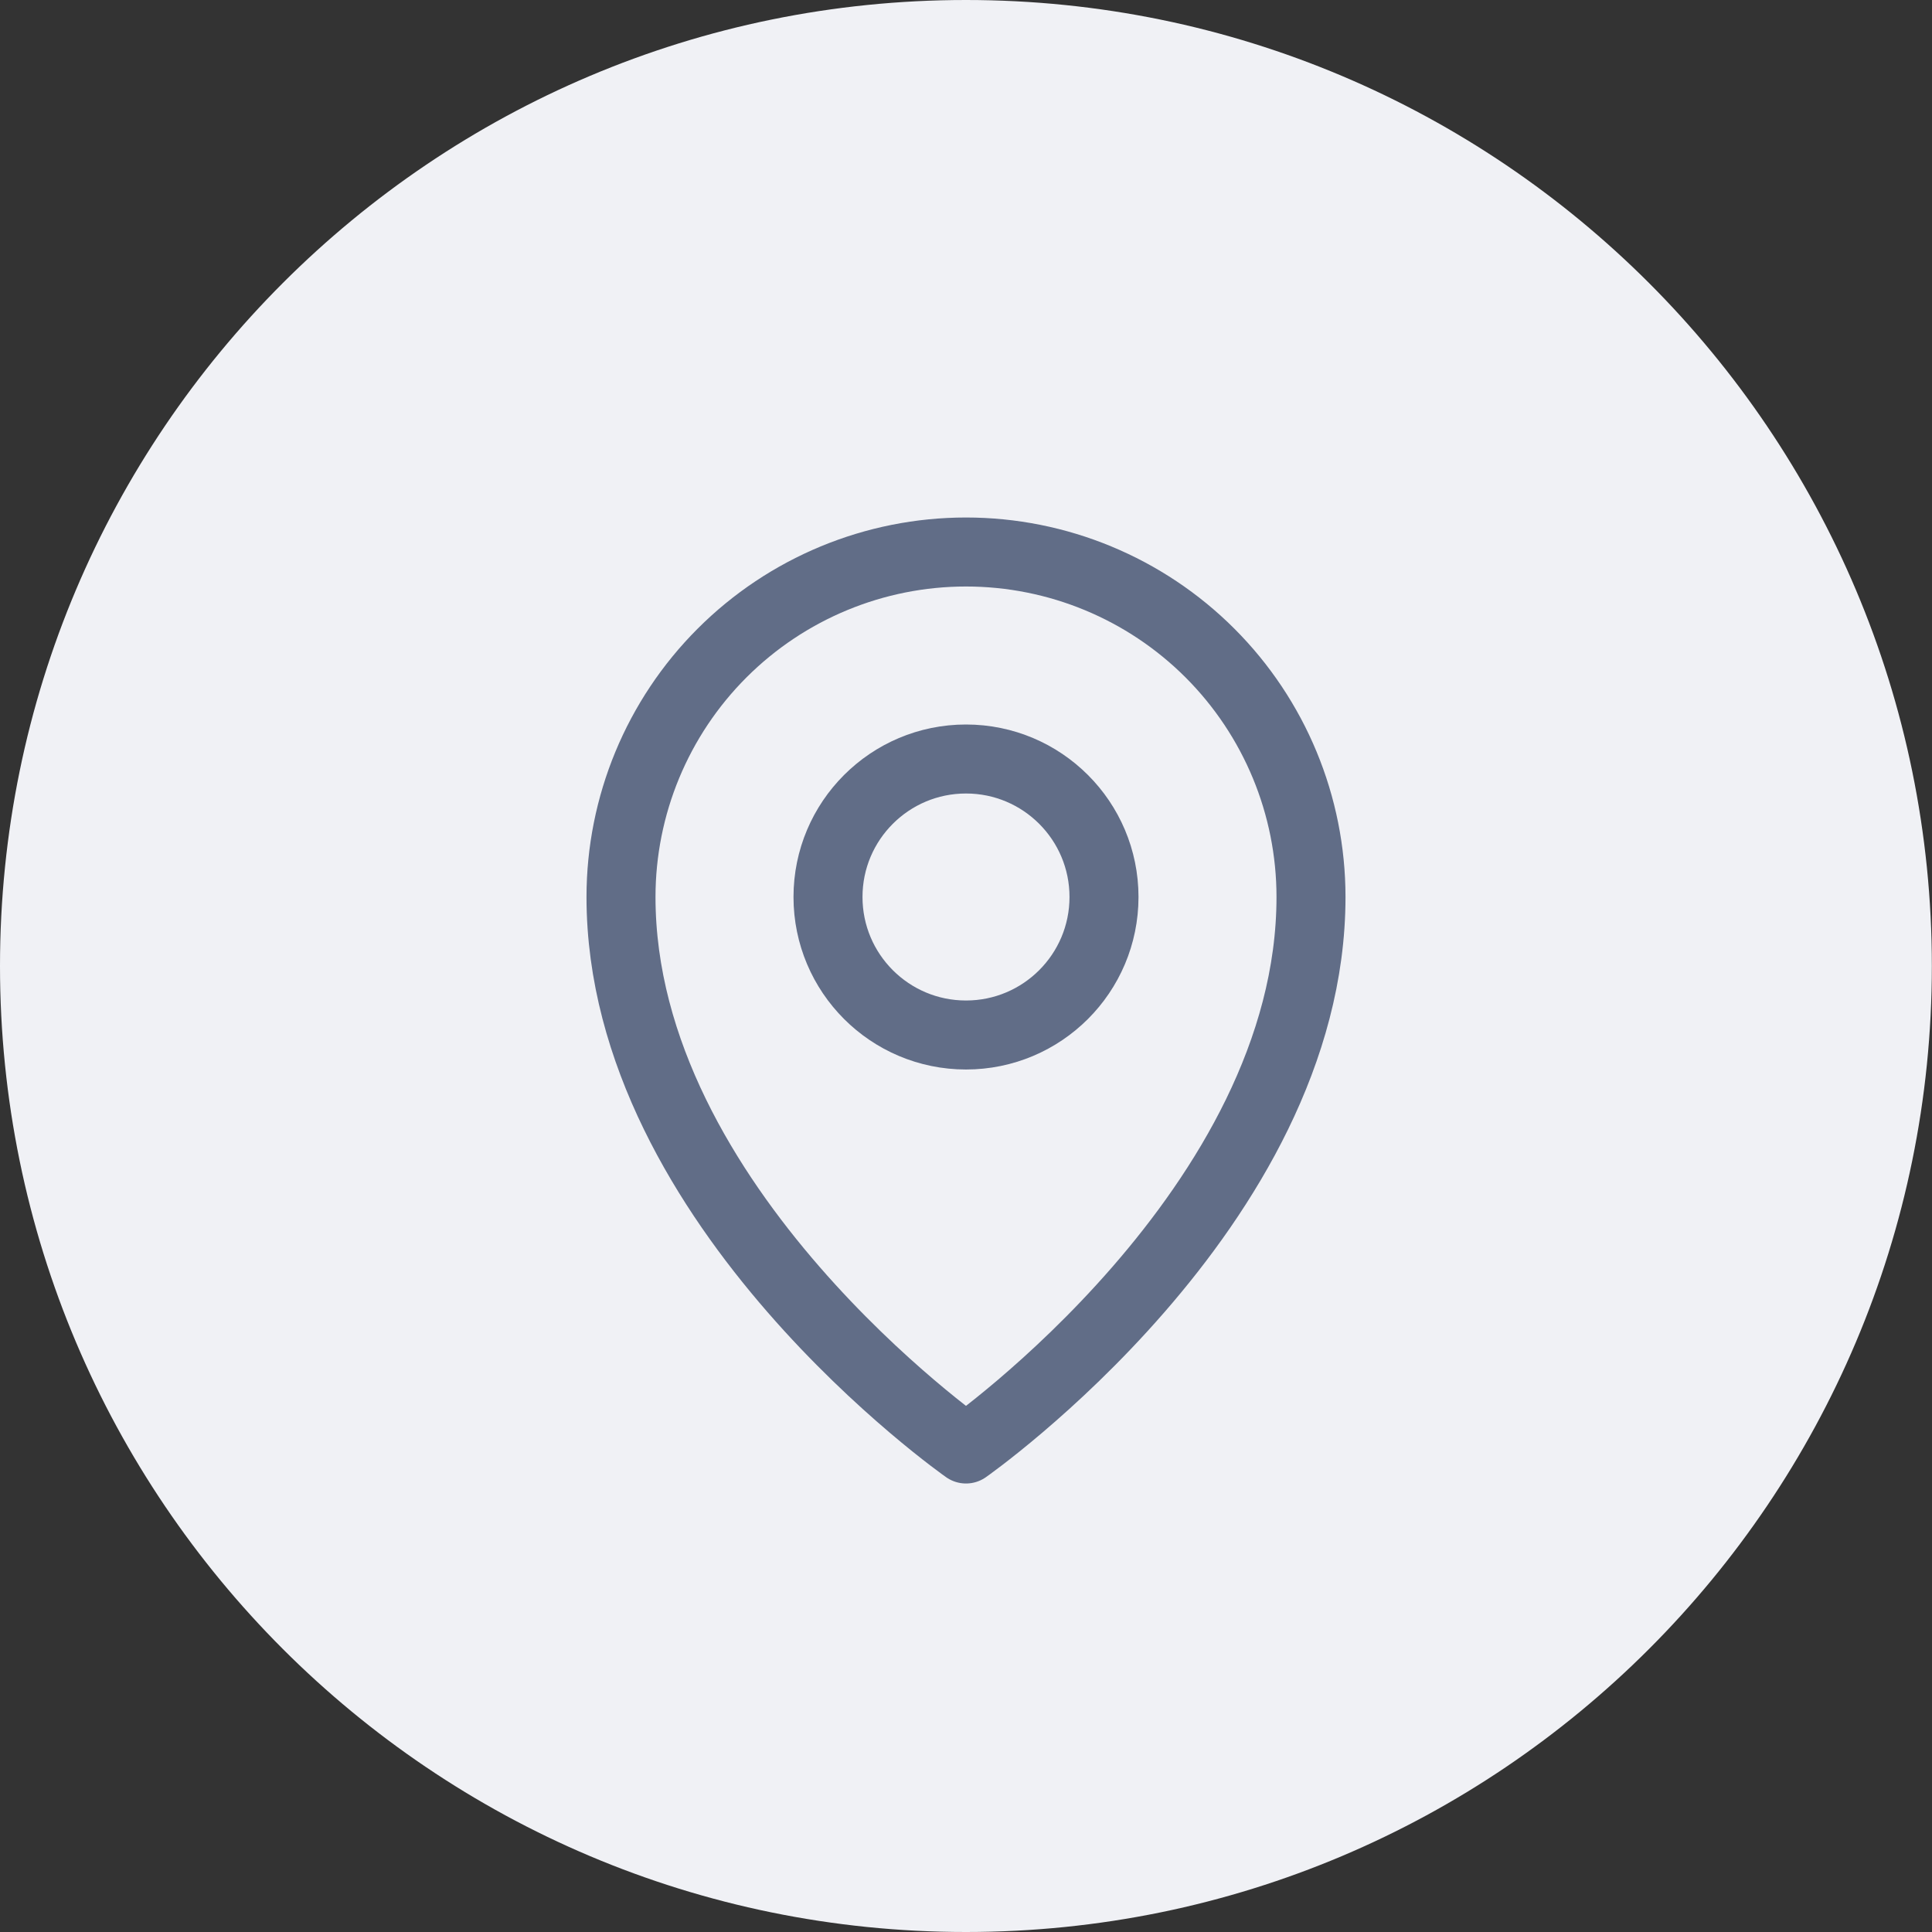 <svg width="56" height="56" viewBox="0 0 56 56" fill="none" xmlns="http://www.w3.org/2000/svg">
<rect x="0" y="0" width="56" height="56" fill="#333333" stroke="none"/>
<path d="M27.998 56C43.461 56 55.996 43.464 55.996 28C55.996 12.536 43.461 0 27.998 0C12.535 0 0 12.536 0 28C0 43.464 12.535 56 27.998 56Z" fill="#F0F1F5"/>
<path d="M28 30C30.209 30 32 28.209 32 26C32 23.791 30.209 22 28 22C25.791 22 24 23.791 24 26C24 28.209 25.791 30 28 30Z" stroke="#616D87" stroke-width="2" stroke-linecap="round" stroke-linejoin="round"/>
<path d="M38 26C38 35 28 42 28 42C28 42 18 35 18 26C18 23.348 19.054 20.804 20.929 18.929C22.804 17.054 25.348 16 28 16C30.652 16 33.196 17.054 35.071 18.929C36.946 20.804 38 23.348 38 26V26Z" stroke="#616D87" stroke-width="2" stroke-linecap="round" stroke-linejoin="round"/>
</svg>
